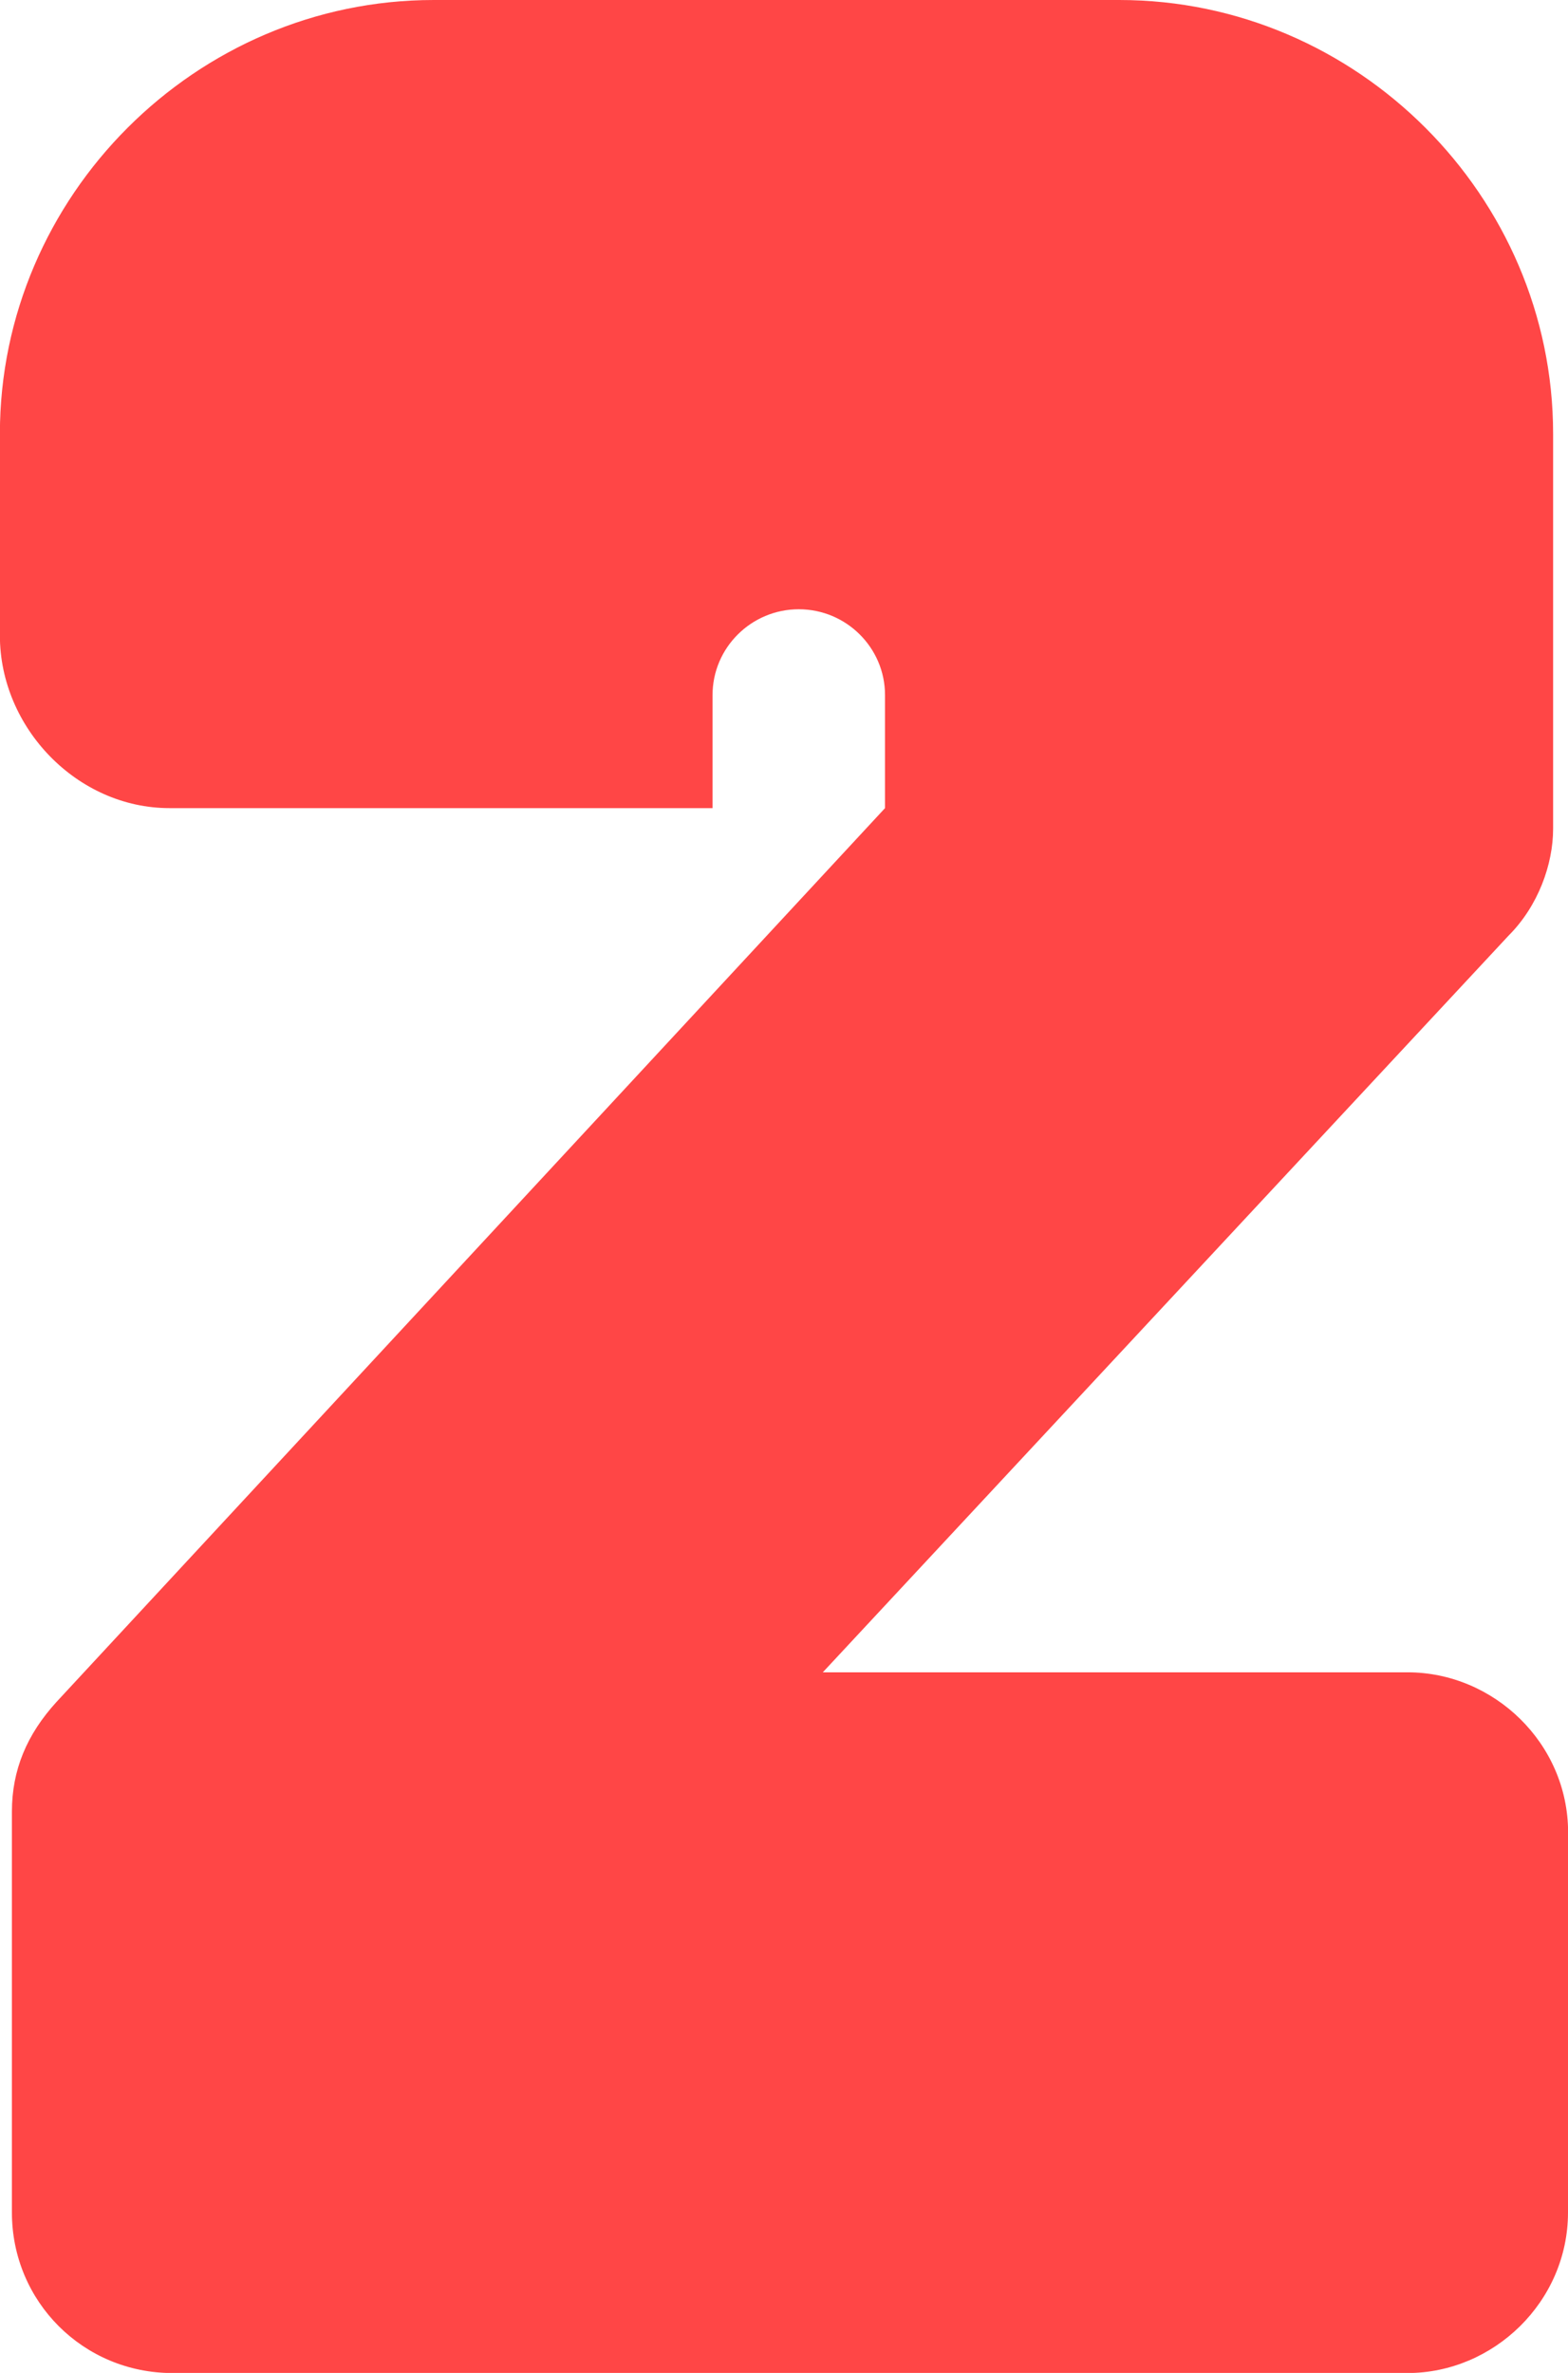 <svg version="1.1" xmlns="http://www.w3.org/2000/svg" xmlns:xlink="http://www.w3.org/1999/xlink" width="15.274" height="23.112" viewBox="0,0,15.274,23.112"><g transform="translate(-232.363,-166.569)"><g data-paper-data="{&quot;isPaintingLayer&quot;:true}" fill="#ff4646" fill-rule="nonzero" stroke="none" stroke-width="1" stroke-linecap="butt" stroke-linejoin="miter" stroke-miterlimit="10" stroke-dasharray="" stroke-dashoffset="0" style="mix-blend-mode: normal"><path d="M247.637,184.416v3.702c0,0.868 -0.724,1.564 -1.564,1.564h-12.03c-0.868,0 -1.564,-0.695 -1.564,-1.564v-3.903c0,-0.406 0.145,-0.752 0.434,-1.069l8.071,-8.706v-1.101c0,-0.462 -0.378,-0.836 -0.84,-0.836c-0.462,0 -0.84,0.374 -0.84,0.836v1.101h-5.29c-0.9,0 -1.652,-0.784 -1.652,-1.68v-1.966c0,-2.315 1.909,-4.225 4.225,-4.225h6.68c2.315,0 4.225,1.909 4.225,4.225v3.847c0,0.346 -0.145,0.752 -0.434,1.041l-6.68,7.175h5.696c0.84,0 1.564,0.691 1.564,1.56zM246.073,182.856"/></g></g></svg>